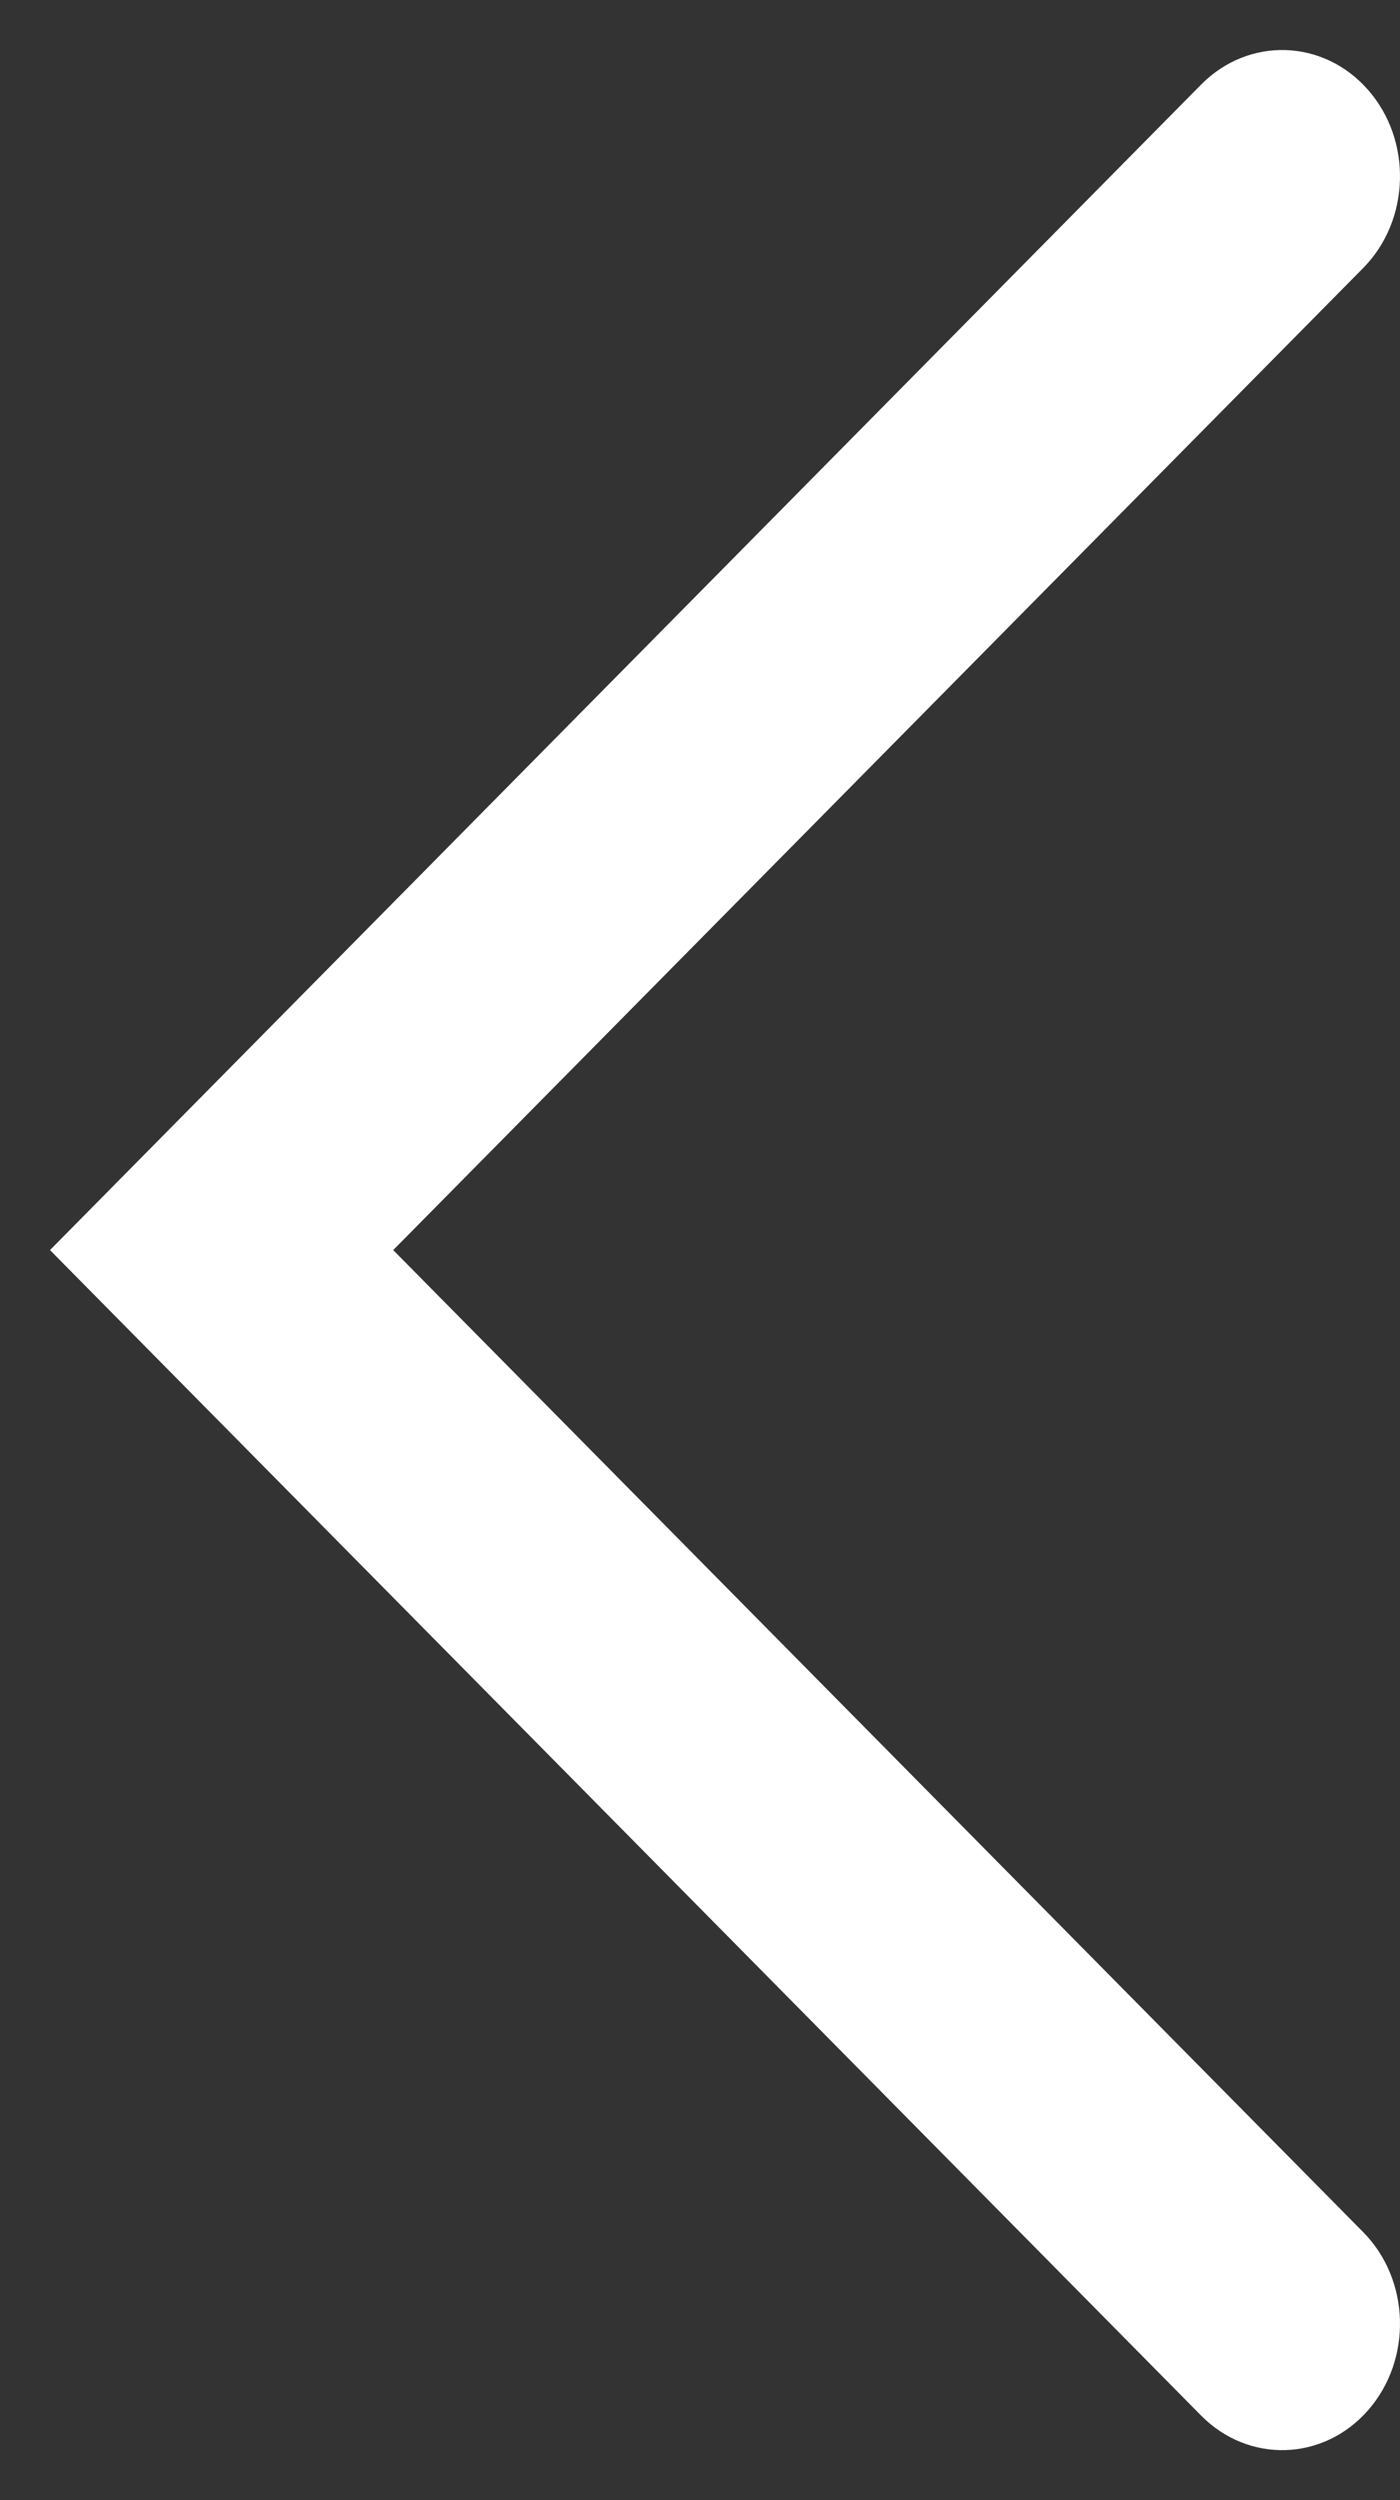 <svg width="14" height="25" viewBox="0 0 14 25" fill="none" xmlns="http://www.w3.org/2000/svg">
<rect x="0" y="0" width="14" height="25" fill="#333333" stroke="none"/>
<path fill-rule="evenodd" clip-rule="evenodd" d="M13.678 0.896C13.232 0.389 12.486 0.366 12.012 0.845L0.5 12.5L12.012 24.155C12.486 24.634 13.232 24.611 13.678 24.104C14.125 23.597 14.104 22.797 13.631 22.319L3.932 12.5L13.631 2.681C14.104 2.202 14.125 1.403 13.678 0.896Z" fill="white"/>
</svg>
